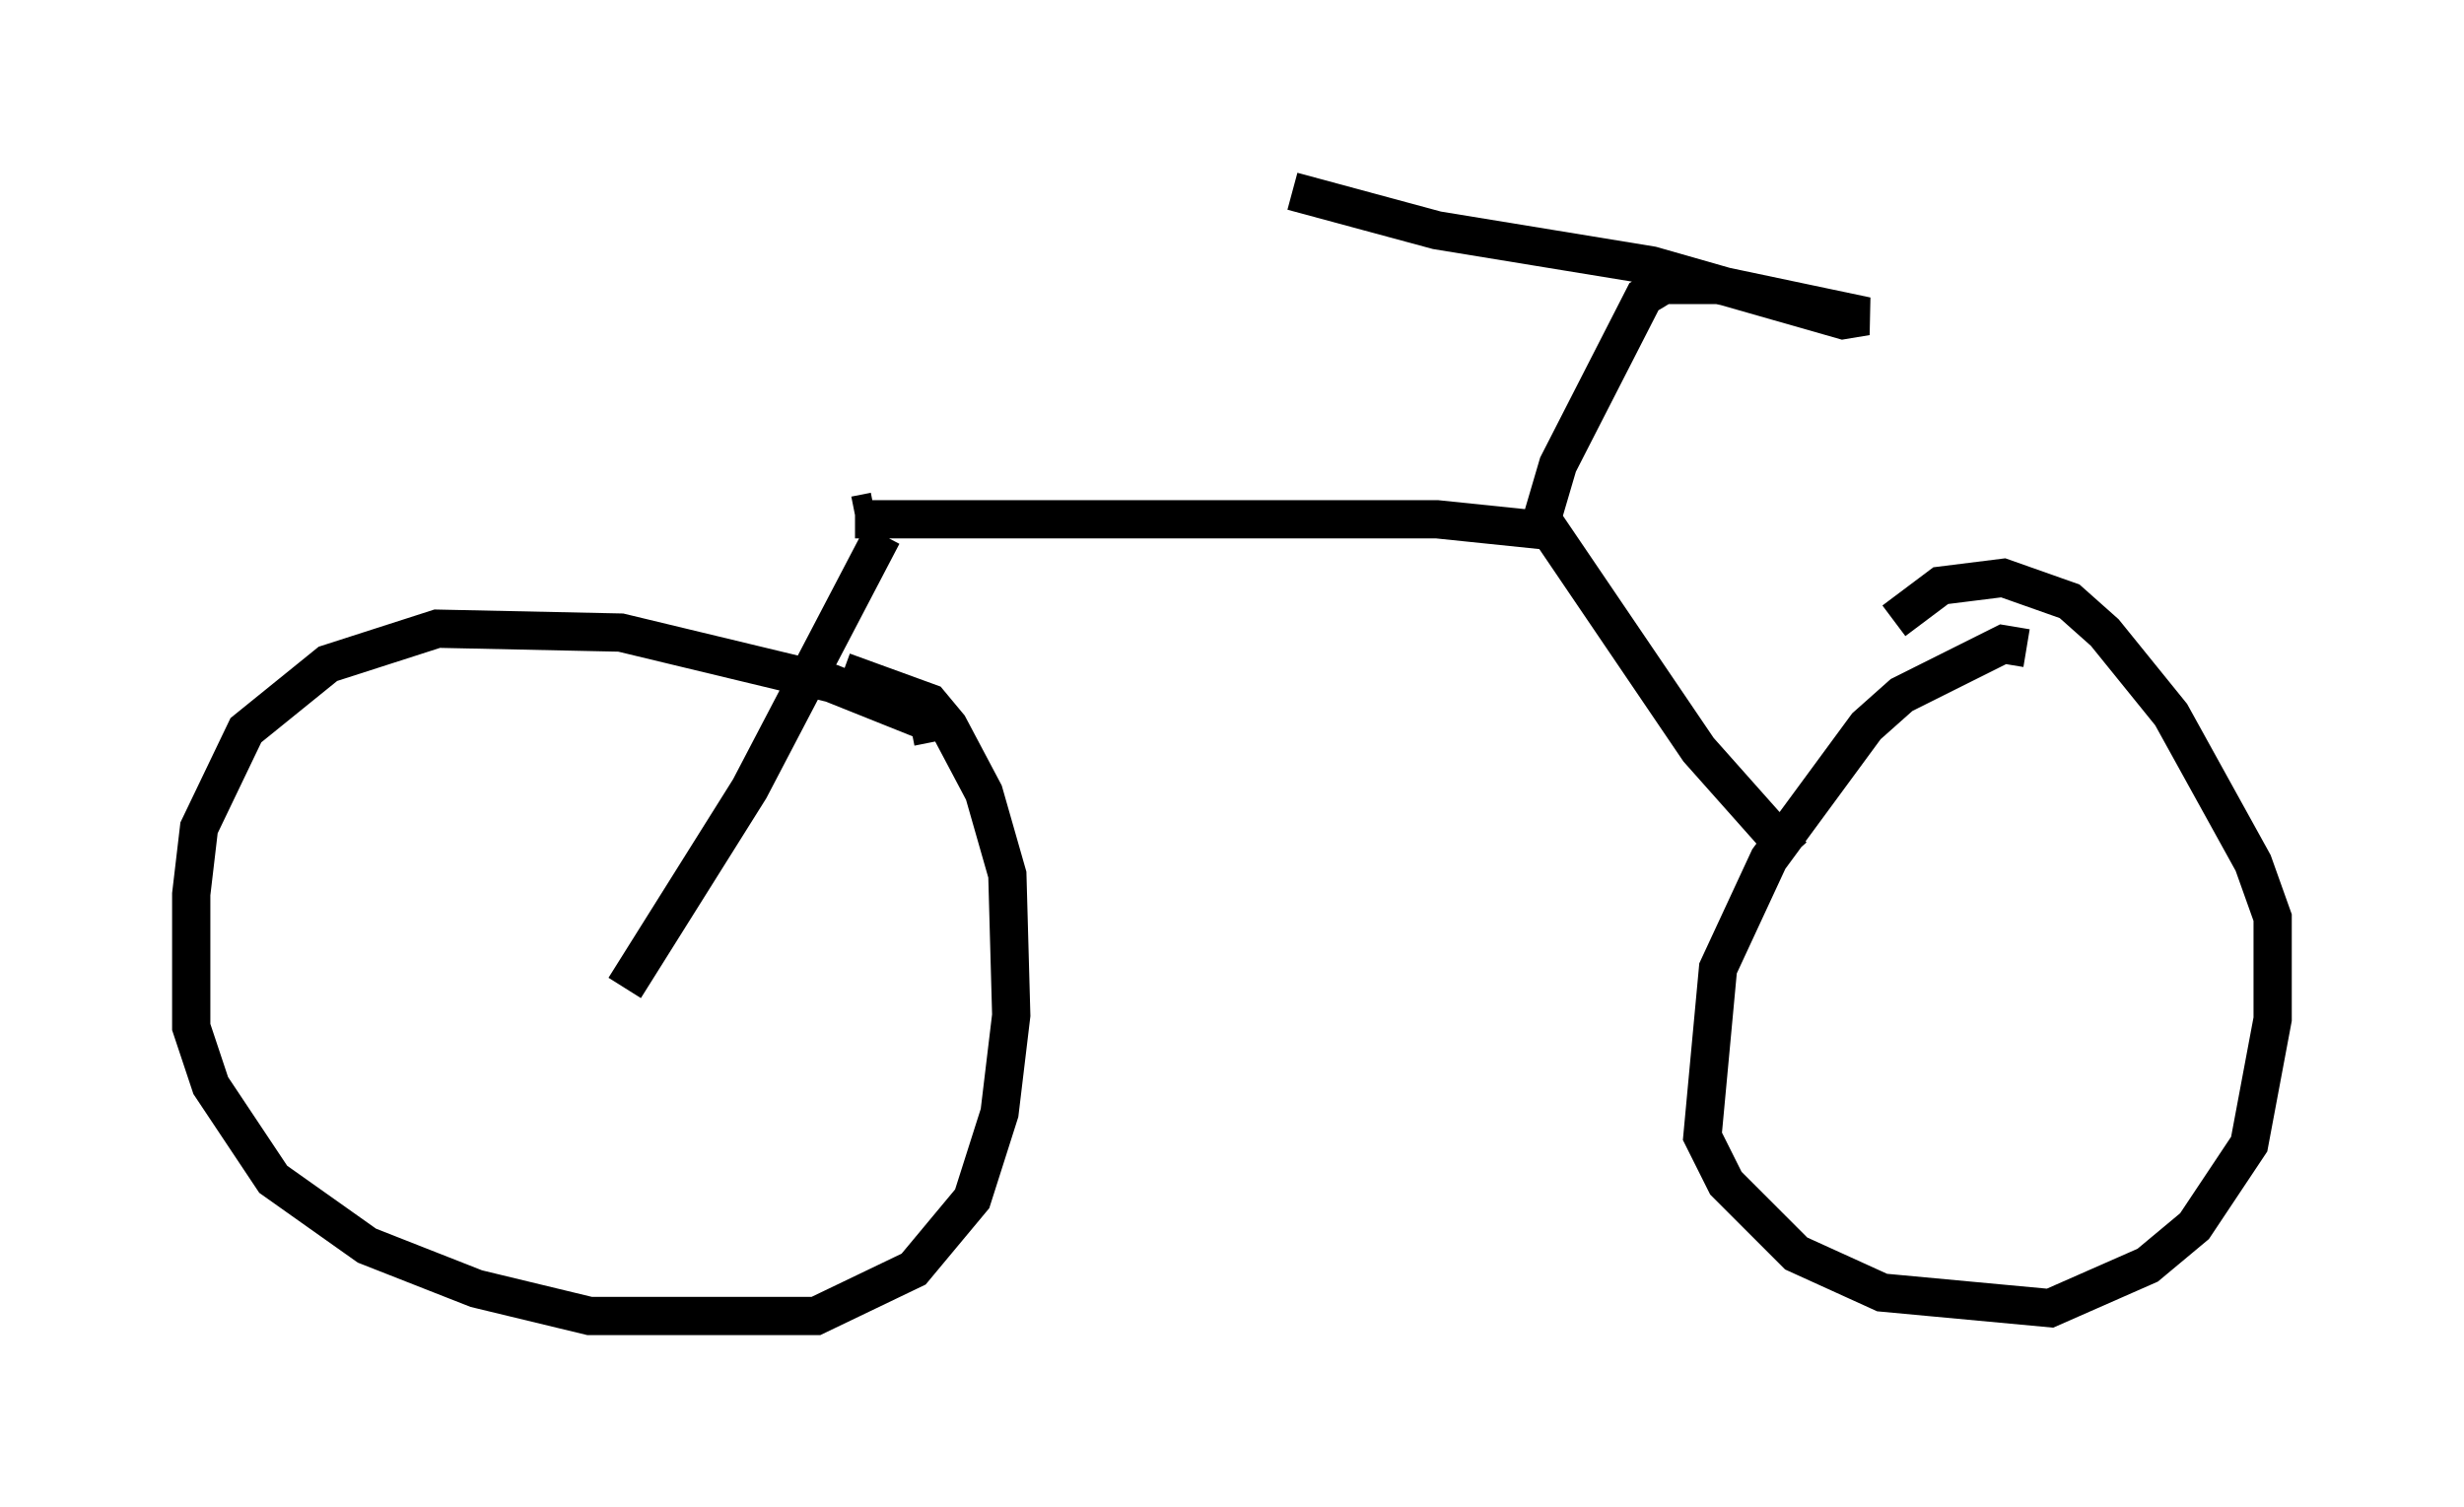 <?xml version="1.0" encoding="utf-8" ?>
<svg baseProfile="full" height="39.4" version="1.1" width="64.411" xmlns="http://www.w3.org/2000/svg" xmlns:ev="http://www.w3.org/2001/xml-events" xmlns:xlink="http://www.w3.org/1999/xlink"><defs /><rect fill="white" height="39.4" width="64.411" x="0" y="0" /><path d="M23.681, 13.371 m-0.613, 0.613 l-3.471, 6.635 -3.267, 5.206 m8.065, -6.431 l-0.102, -0.51 -2.552, -1.021 l-5.513, -1.327 -4.798, -0.102 l-2.858, 0.919 -2.144, 1.735 l-1.225, 2.552 -0.204, 1.735 l0.0, 3.471 0.51, 1.531 l1.633, 2.45 2.45, 1.735 l2.858, 1.123 2.96, 0.715 l5.921, 0.0 2.552, -1.225 l1.531, -1.838 0.715, -2.246 l0.306, -2.552 -0.102, -3.675 l-0.613, -2.144 -0.919, -1.735 l-0.51, -0.613 -2.246, -0.817 m0.306, -3.981 l15.211, 0.0 2.96, 0.306 l3.879, 5.717 2.45, 2.756 m6.125, -5.41 l-0.613, -0.102 -2.654, 1.327 l-0.919, 0.817 -2.552, 3.471 l-1.327, 2.858 -0.408, 4.39 l0.613, 1.225 1.838, 1.838 l2.246, 1.021 4.39, 0.408 l2.552, -1.123 1.225, -1.021 l1.429, -2.144 0.613, -3.267 l0.0, -2.654 -0.51, -1.429 l-2.144, -3.879 -1.735, -2.144 l-0.919, -0.817 -1.735, -0.613 l-1.633, 0.204 -1.225, 0.919 m-9.29, -2.348 l0.51, -1.735 2.246, -4.39 l0.51, -0.306 1.429, 0.0 l3.879, 0.817 -0.613, 0.102 l-5.002, -1.429 -5.615, -0.919 l-3.777, -1.021 m-11.433, 8.473 l0.51, -0.102 " fill="none" stroke="black" stroke-width="1" /></svg>